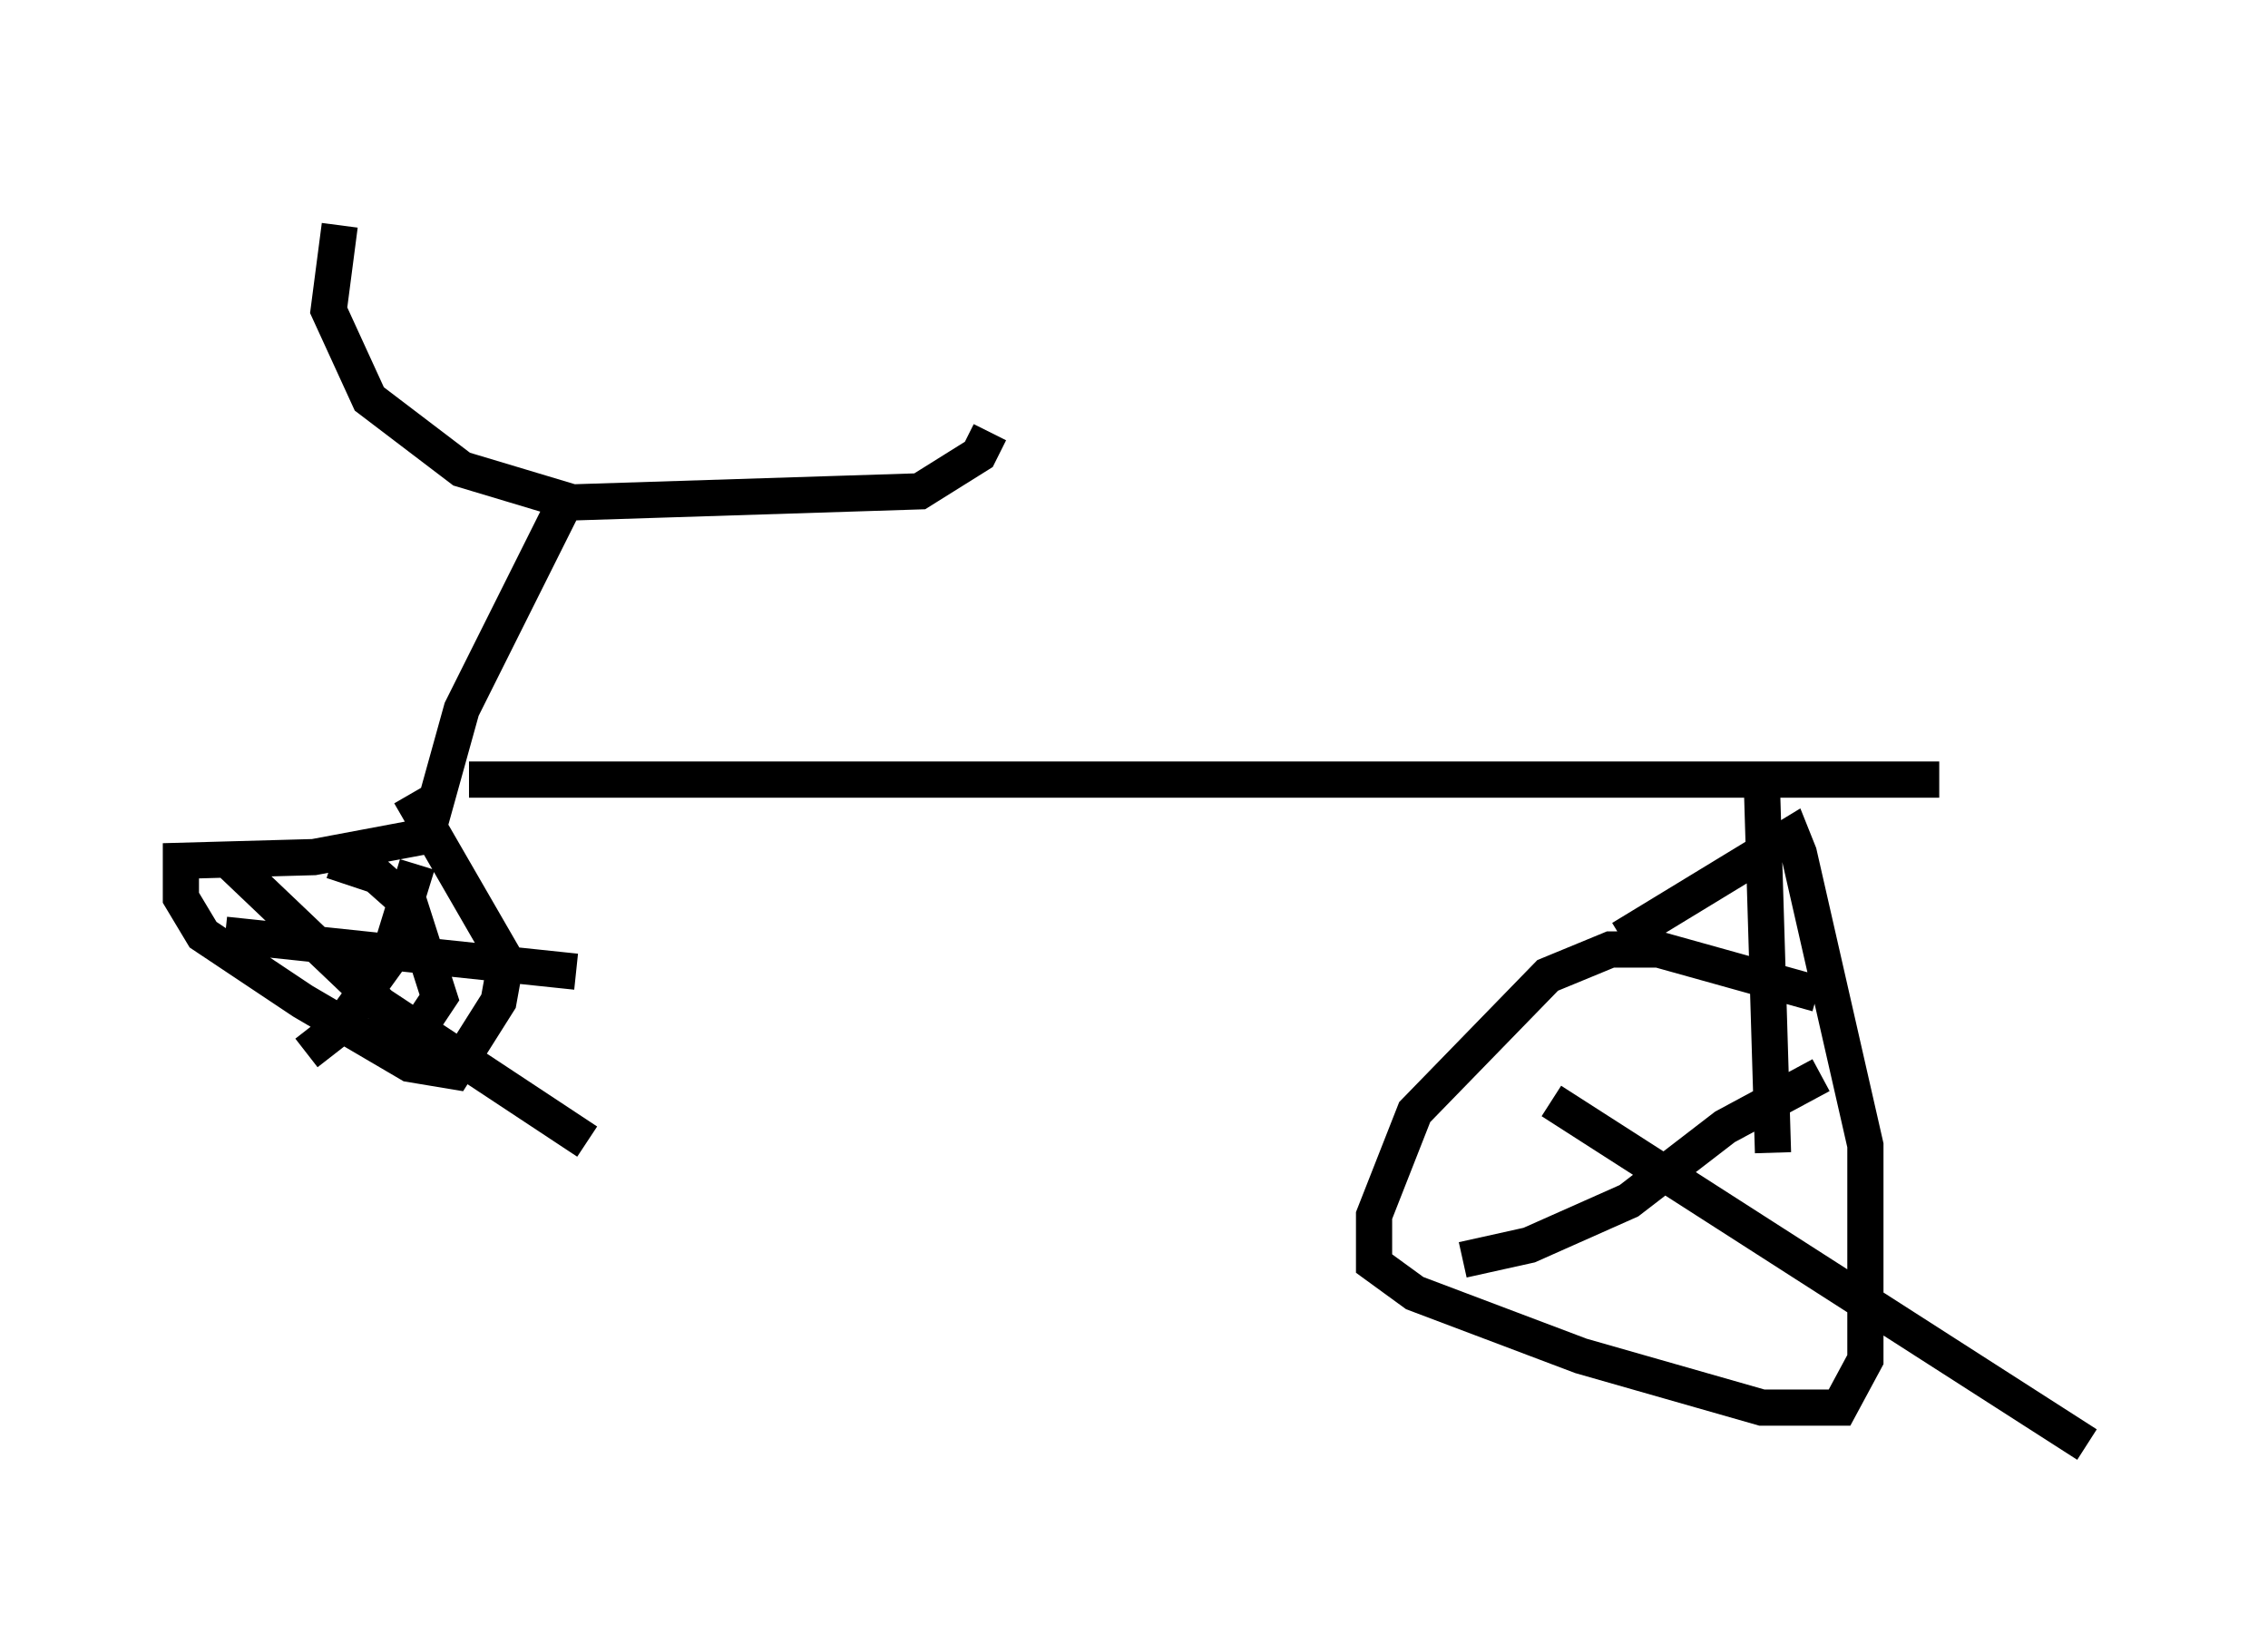 <?xml version="1.0" encoding="utf-8" ?>
<svg baseProfile="full" height="44.913" version="1.1" width="62.676" xmlns="http://www.w3.org/2000/svg" xmlns:ev="http://www.w3.org/2001/xml-events" xmlns:xlink="http://www.w3.org/1999/xlink"><defs /><rect fill="white" height="44.913" width="62.676" x="0" y="0" /><path d="M10.104, 5 m-0.715, 1.225 l-0.306, 2.348 1.123, 2.45 l2.552, 1.94 3.063, 0.919 l9.596, -0.306 1.633, -1.021 l0.306, -0.613 m-11.842, 2.144 l-2.756, 5.513 -1.021, 3.675 m0.204, -0.204 l-3.267, 0.613 -3.675, 0.102 l0.0, 1.021 0.613, 1.021 l2.756, 1.838 2.96, 1.735 l1.225, 0.204 1.225, -1.94 l0.204, -1.123 -2.654, -4.594 m0.204, 1.94 l-0.817, 2.654 -1.327, 1.838 l-0.919, 0.715 m-2.144, -5.308 l4.185, 3.981 5.717, 3.777 m-7.044, -7.758 l1.225, 0.408 0.919, 0.817 l0.817, 2.552 -0.408, 0.613 m-5.513, -2.348 l9.698, 1.021 m-2.96, -5.308 l40.63, 0.0 m-4.9, 0.204 l0.306, 10.106 m1.225, -4.39 l-4.39, -1.225 -1.327, 0.0 l-1.735, 0.715 -3.675, 3.777 l-1.123, 2.858 0.0, 1.327 l1.123, 0.817 4.594, 1.735 l5.002, 1.429 2.144, 0.0 l0.715, -1.327 0.0, -5.921 l-1.838, -8.065 -0.204, -0.51 l-4.696, 2.858 m-1.94, 4.492 l14.802, 9.494 m-7.35, -10.208 l-2.654, 1.429 -2.654, 2.042 l-2.756, 1.225 -1.838, 0.408 m2.858, -3.267 " fill="none" stroke="black" stroke-width="1" /></svg>